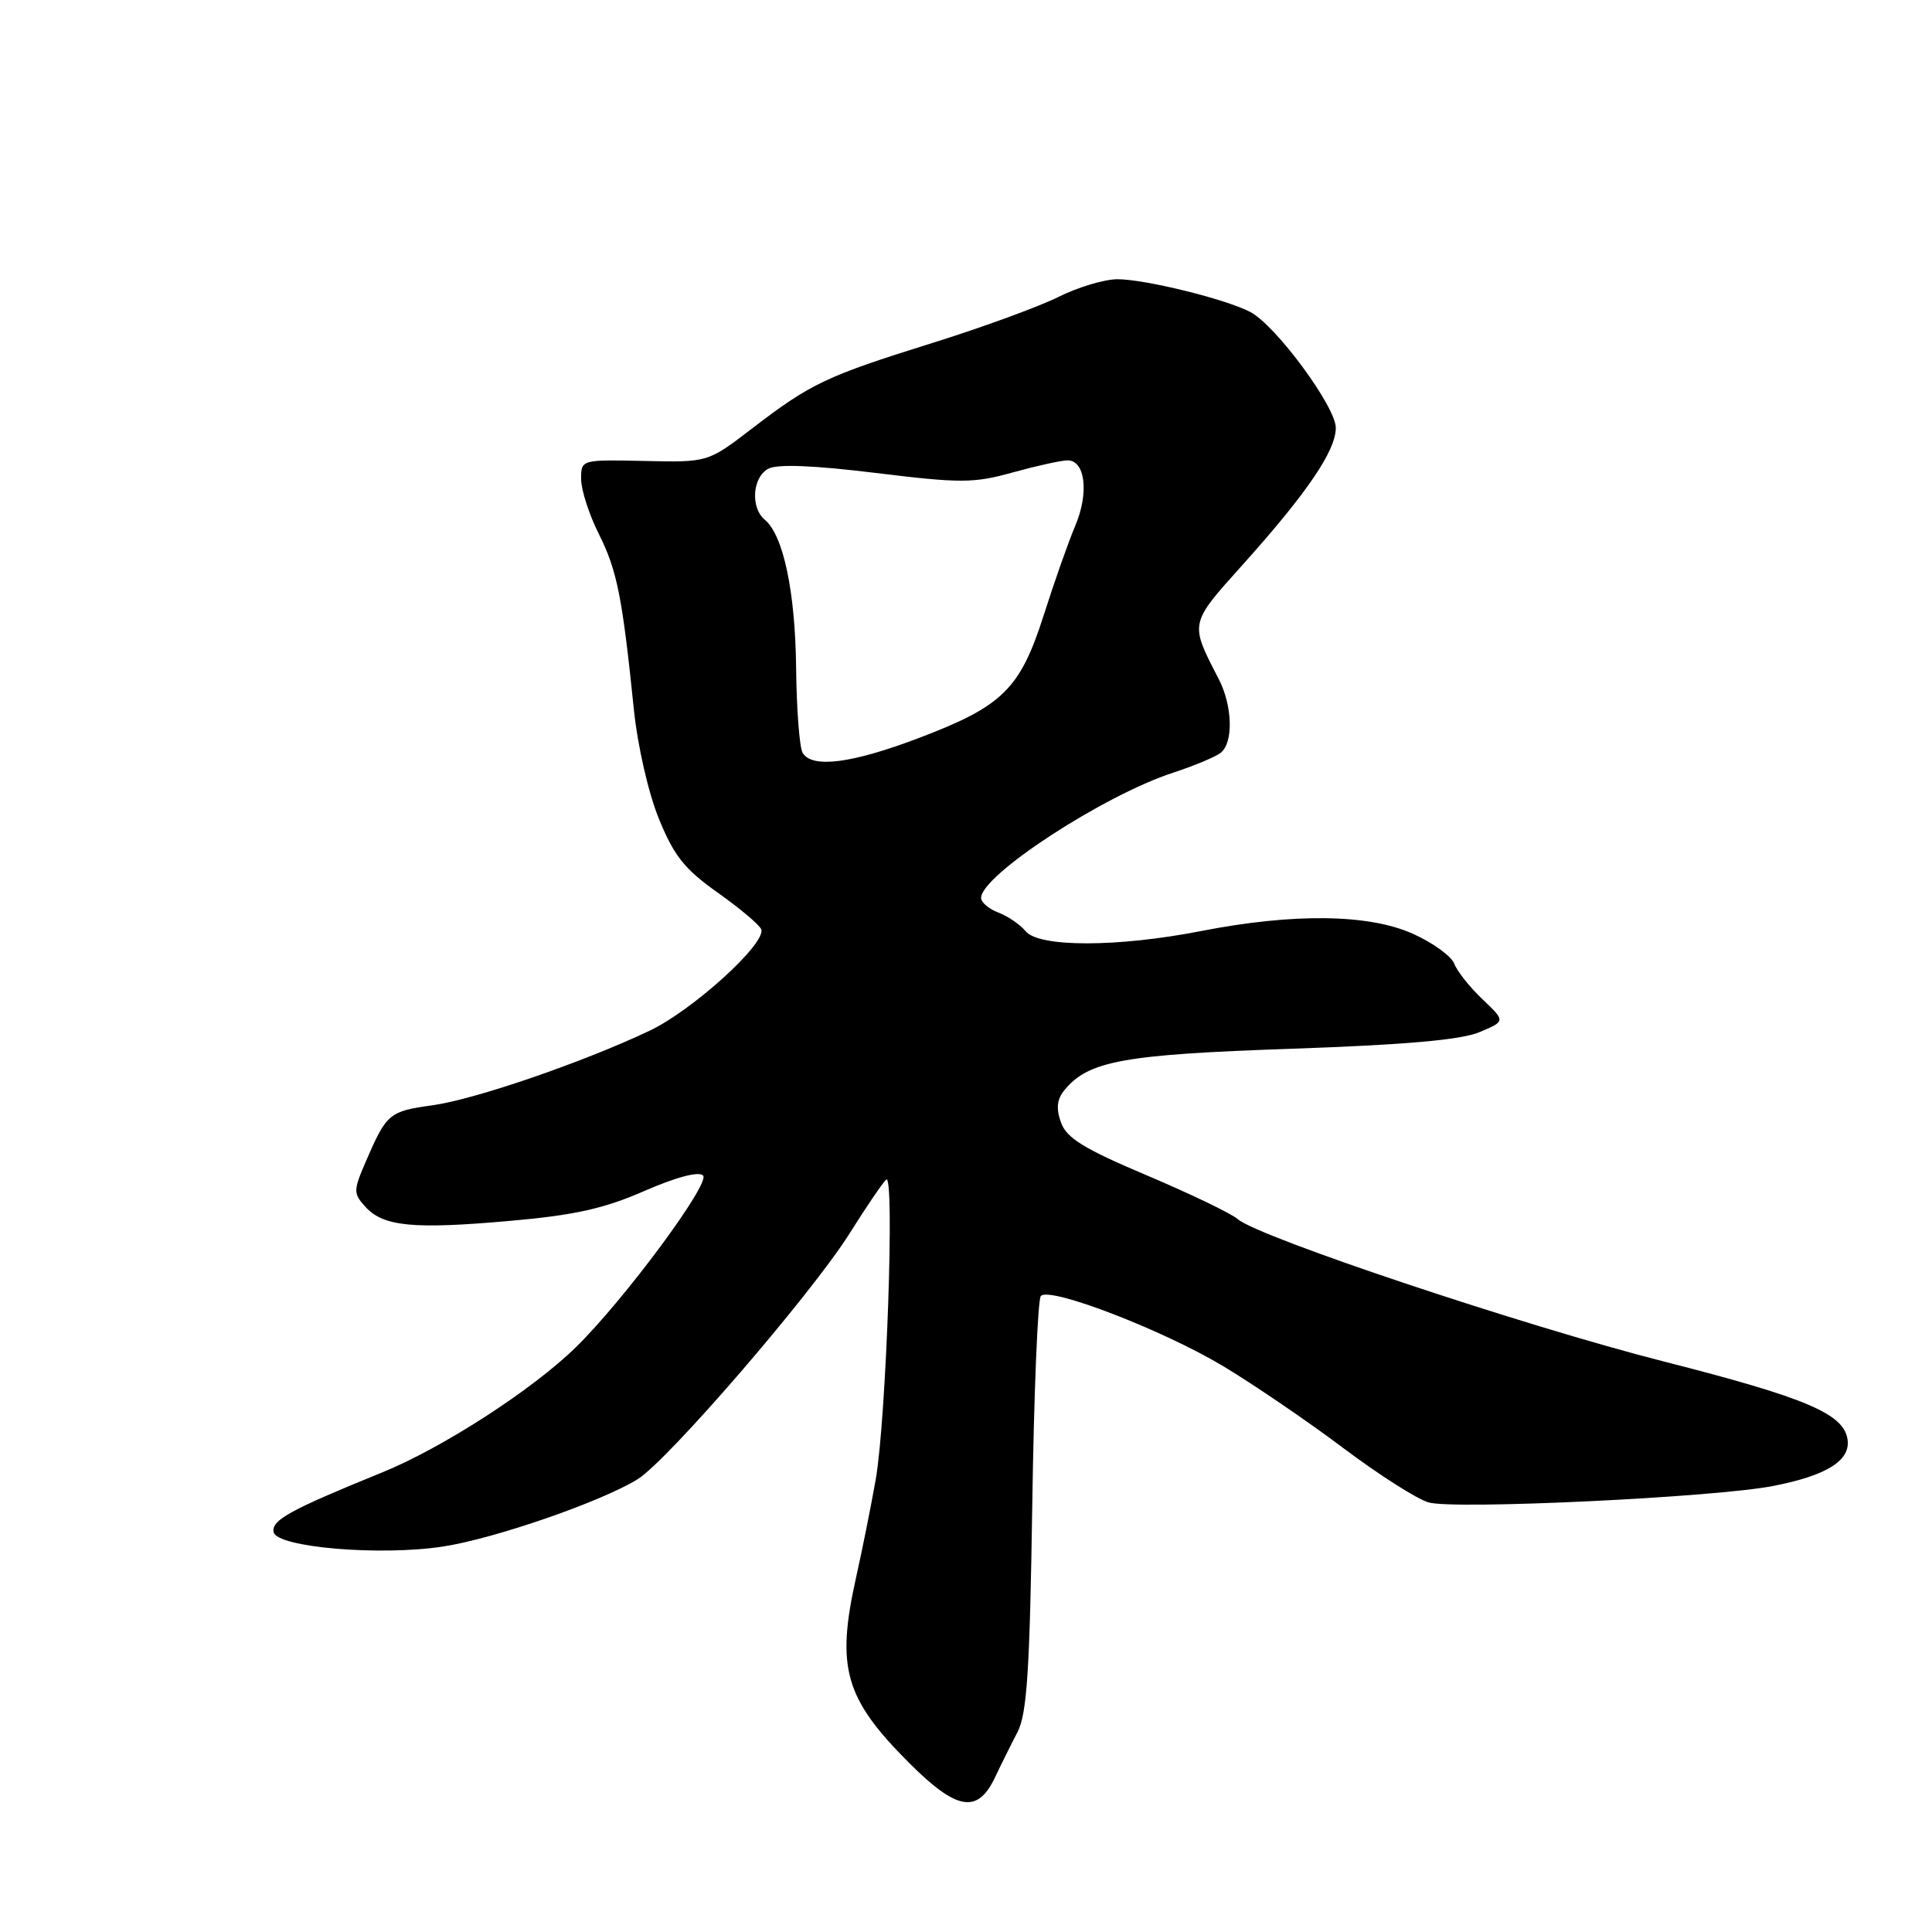 <?xml version="1.0" encoding="UTF-8" standalone="no"?>
<!DOCTYPE svg PUBLIC "-//W3C//DTD SVG 1.1//EN" "http://www.w3.org/Graphics/SVG/1.1/DTD/svg11.dtd" >
<svg xmlns="http://www.w3.org/2000/svg" xmlns:xlink="http://www.w3.org/1999/xlink" version="1.1" viewBox="0 0 256 256">
 <g >
 <path fill="currentColor"
d=" M 131.85 235.50 C 132.63 233.85 133.97 231.15 134.83 229.50 C 136.08 227.07 136.45 221.37 136.78 199.50 C 137.00 184.65 137.51 172.15 137.92 171.72 C 139.12 170.46 154.14 176.25 162.14 181.06 C 166.19 183.50 173.32 188.36 178.00 191.88 C 182.68 195.40 187.76 198.64 189.30 199.08 C 192.70 200.06 227.32 198.41 235.00 196.89 C 242.06 195.51 245.22 193.52 244.81 190.74 C 244.31 187.32 239.33 185.21 220.33 180.37 C 201.99 175.70 166.68 163.90 164.01 161.54 C 163.18 160.81 157.78 158.21 152.00 155.76 C 143.58 152.20 141.32 150.80 140.58 148.72 C 139.91 146.83 140.05 145.65 141.08 144.40 C 144.26 140.57 148.90 139.73 171.00 138.97 C 186.09 138.45 193.54 137.80 196.00 136.78 C 199.50 135.32 199.50 135.32 196.44 132.41 C 194.75 130.81 193.07 128.69 192.70 127.70 C 192.33 126.71 189.88 124.93 187.26 123.75 C 181.41 121.10 171.43 120.97 159.14 123.37 C 148.06 125.53 137.70 125.54 135.91 123.40 C 135.18 122.51 133.55 121.40 132.29 120.92 C 131.03 120.44 130.00 119.57 130.00 118.98 C 130.00 115.97 146.24 105.38 155.46 102.38 C 158.23 101.47 161.06 100.29 161.75 99.75 C 163.46 98.39 163.32 93.52 161.48 89.96 C 157.62 82.49 157.57 82.73 164.67 74.82 C 173.20 65.31 177.00 59.73 177.00 56.69 C 177.00 53.89 169.04 43.10 165.67 41.34 C 162.44 39.64 151.72 37.00 148.07 37.00 C 146.35 37.00 142.81 38.06 140.22 39.36 C 137.62 40.65 130.10 43.40 123.50 45.46 C 109.45 49.85 107.43 50.81 99.65 56.78 C 93.80 61.27 93.80 61.27 85.40 61.08 C 77.00 60.90 77.00 60.90 77.00 63.48 C 77.00 64.90 78.06 68.19 79.36 70.78 C 81.77 75.60 82.46 79.07 83.99 94.00 C 84.49 98.85 85.91 105.07 87.31 108.50 C 89.32 113.43 90.72 115.18 95.13 118.30 C 98.08 120.39 100.66 122.57 100.87 123.15 C 101.52 125.03 91.78 133.87 86.07 136.58 C 77.19 140.78 62.90 145.69 57.28 146.46 C 51.60 147.24 51.22 147.56 48.54 153.75 C 46.80 157.77 46.79 158.11 48.41 159.90 C 50.78 162.52 54.73 162.91 67.50 161.78 C 76.08 161.03 80.01 160.16 85.36 157.82 C 89.60 155.97 92.58 155.18 93.16 155.76 C 94.17 156.77 82.69 172.28 76.27 178.55 C 70.52 184.17 58.62 191.86 50.65 195.10 C 38.41 200.08 35.97 201.42 36.25 203.00 C 36.62 205.03 50.36 206.21 58.72 204.92 C 65.52 203.88 79.68 198.98 84.48 196.01 C 88.49 193.53 107.44 171.56 112.54 163.49 C 114.75 159.97 116.95 156.74 117.42 156.30 C 118.58 155.20 117.44 188.01 116.04 196.03 C 115.41 199.59 114.24 205.43 113.44 209.00 C 110.76 220.97 111.92 225.05 120.46 233.59 C 126.79 239.92 129.54 240.38 131.85 235.50 Z  M 106.36 99.77 C 105.94 99.09 105.55 94.03 105.49 88.52 C 105.38 78.41 103.80 70.91 101.34 68.87 C 99.42 67.27 99.69 63.24 101.80 62.11 C 102.99 61.47 107.80 61.66 116.05 62.67 C 127.34 64.05 129.03 64.04 134.23 62.59 C 137.39 61.72 140.64 61.00 141.47 61.00 C 143.80 61.00 144.31 65.32 142.50 69.61 C 141.59 71.75 139.71 77.08 138.32 81.45 C 135.18 91.30 132.89 93.56 121.78 97.78 C 112.88 101.16 107.63 101.84 106.36 99.77 Z "/>
</g>
</svg>